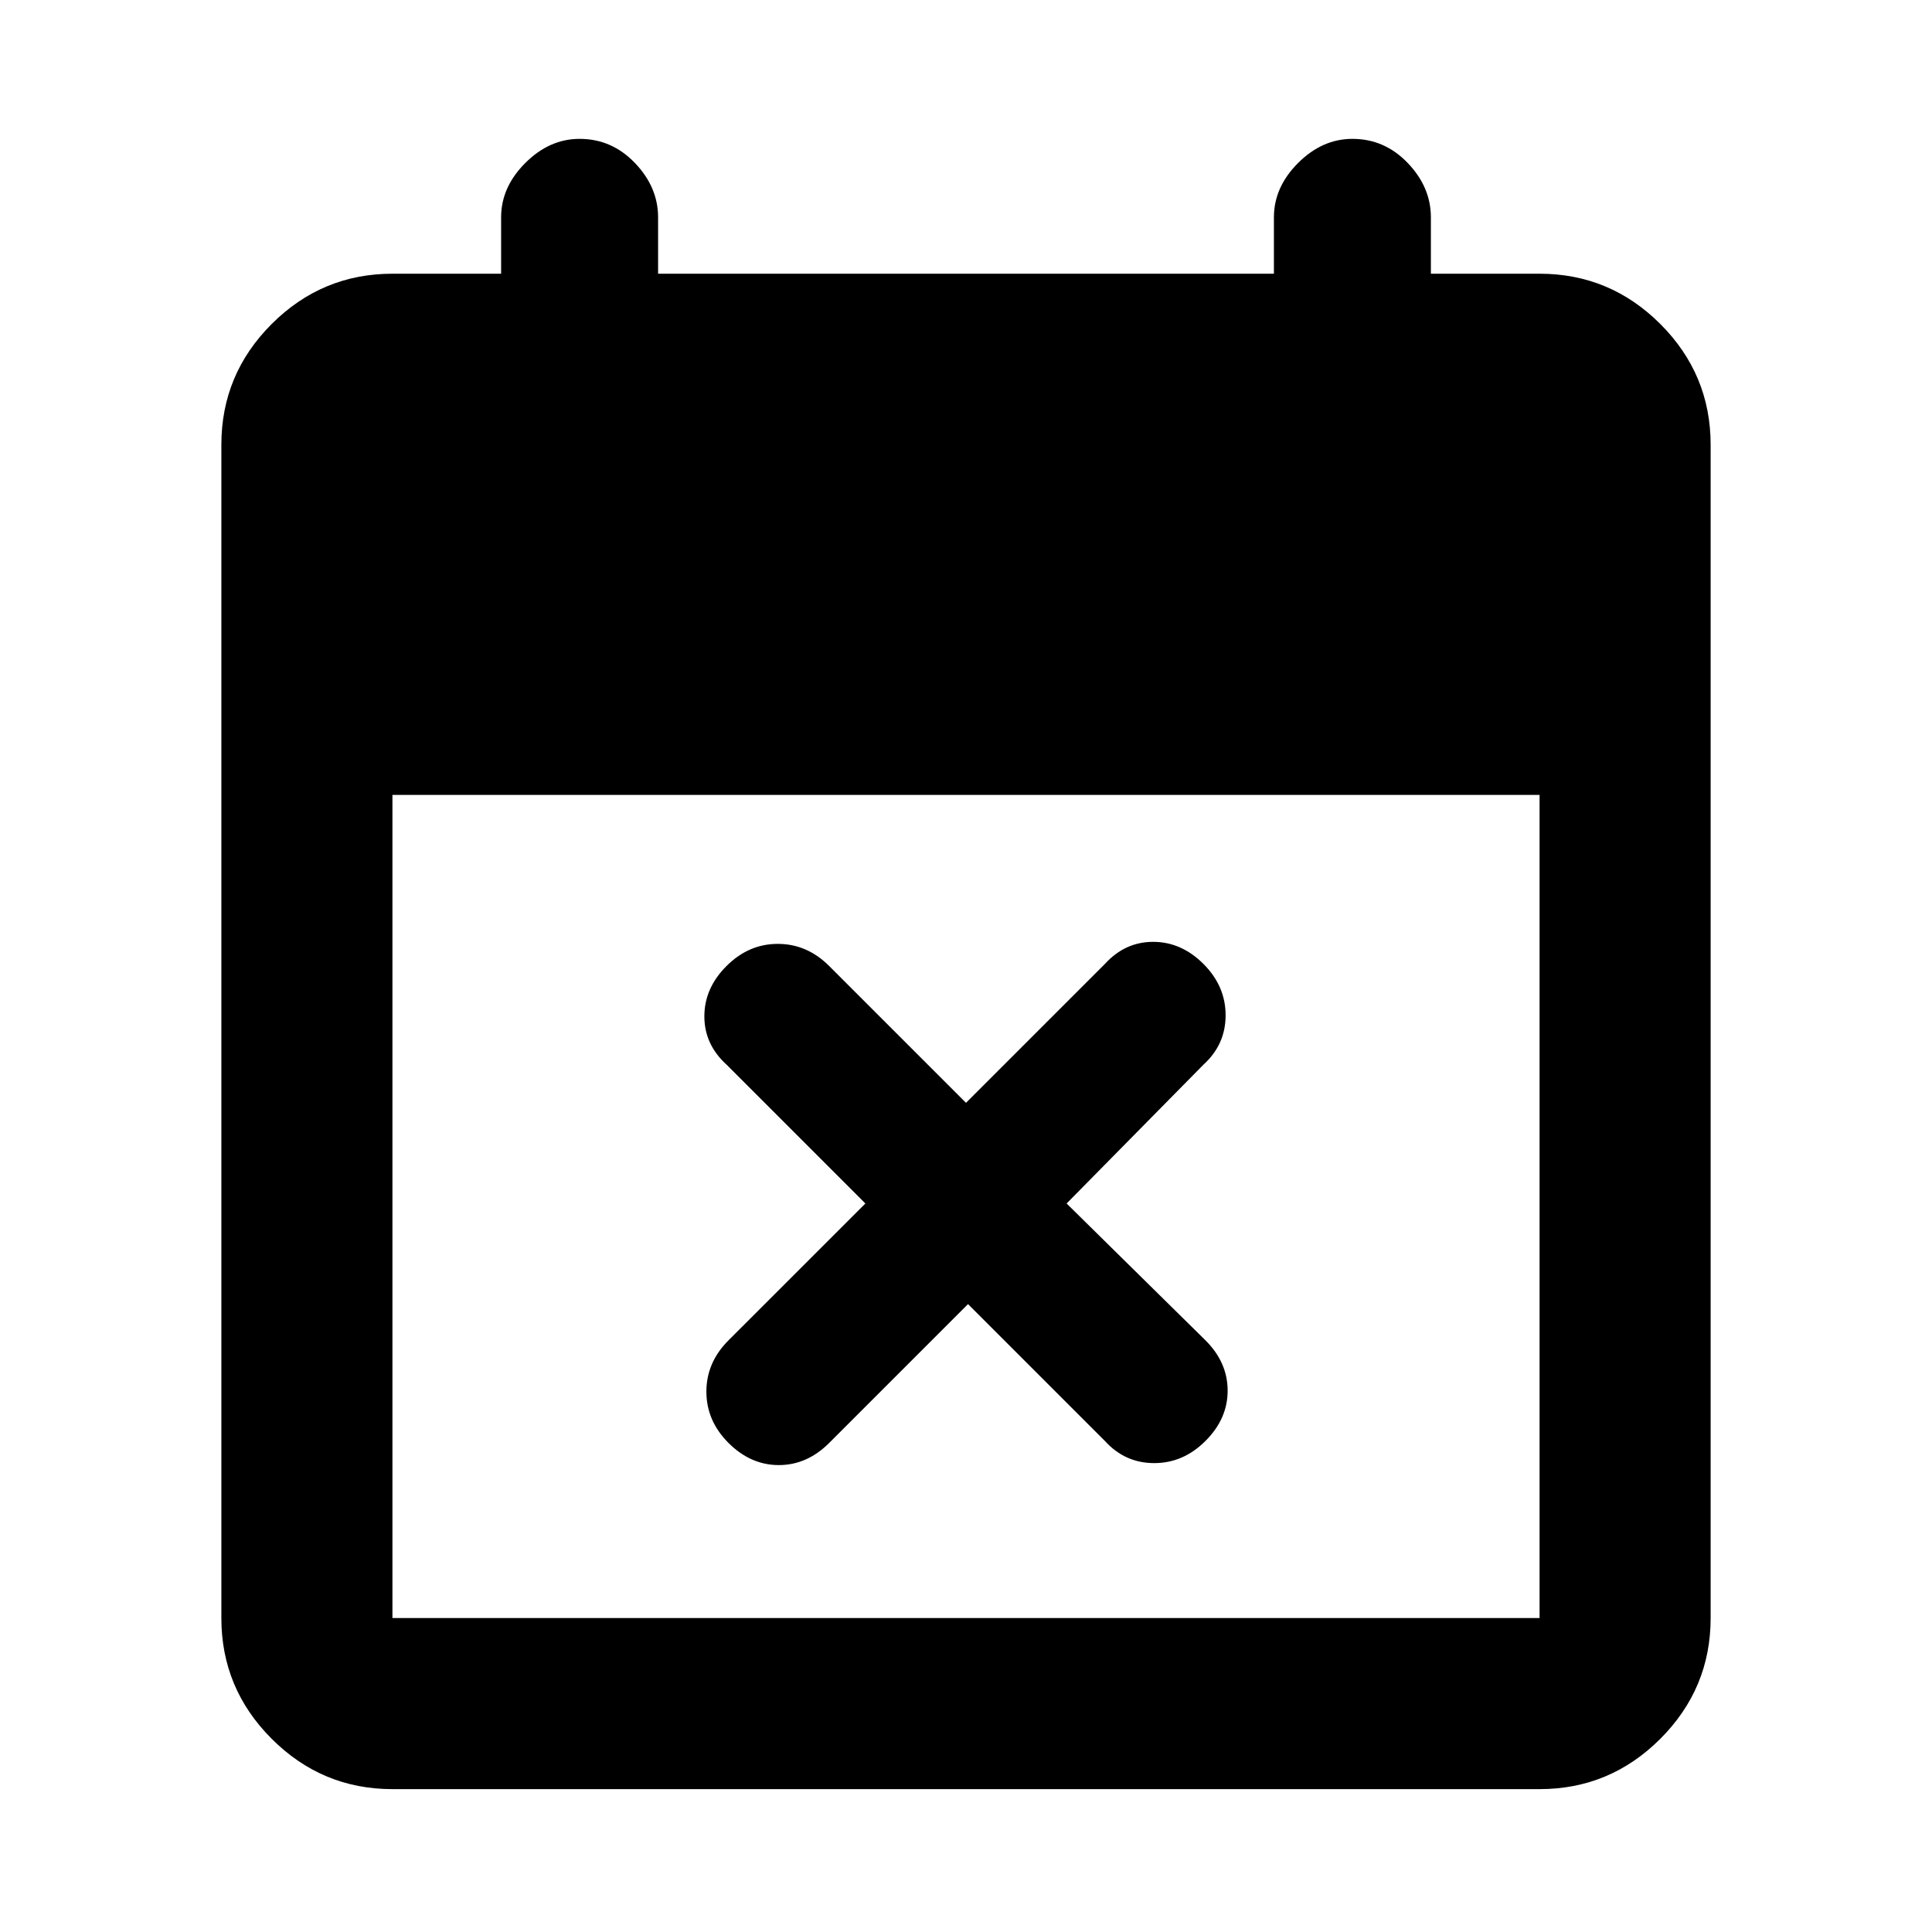<svg xmlns="http://www.w3.org/2000/svg" height="40" width="40"><path d="m20.042 27-2.875 2.875q-.459.458-1.042.458t-1.042-.458q-.458-.458-.458-1.063 0-.604.458-1.062l2.834-2.833-2.875-2.875q-.459-.417-.459-1 0-.584.459-1.042.458-.458 1.062-.458.604 0 1.063.458L20 22.833l2.875-2.875q.417-.458 1-.458t1.042.458q.458.459.458 1.063 0 .604-.458 1.021l-2.834 2.875 2.875 2.833q.459.458.459 1.042 0 .583-.459 1.041-.458.459-1.062.459-.604 0-1.021-.459ZM8.125 37.042q-1.458 0-2.5-1.042t-1.042-2.5V9.208q0-1.458 1.042-2.5 1.042-1.041 2.5-1.041h2.25V4.5q0-.625.5-1.125t1.125-.5q.667 0 1.146.5.479.5.479 1.125v1.167h12.75V4.5q0-.625.5-1.125t1.125-.5q.667 0 1.146.5.479.5.479 1.125v1.167h2.25q1.458 0 2.5 1.041 1.042 1.042 1.042 2.5V33.5q0 1.458-1.042 2.5t-2.5 1.042Zm0-3.542h23.75V16.458H8.125V33.5Z"/></svg>